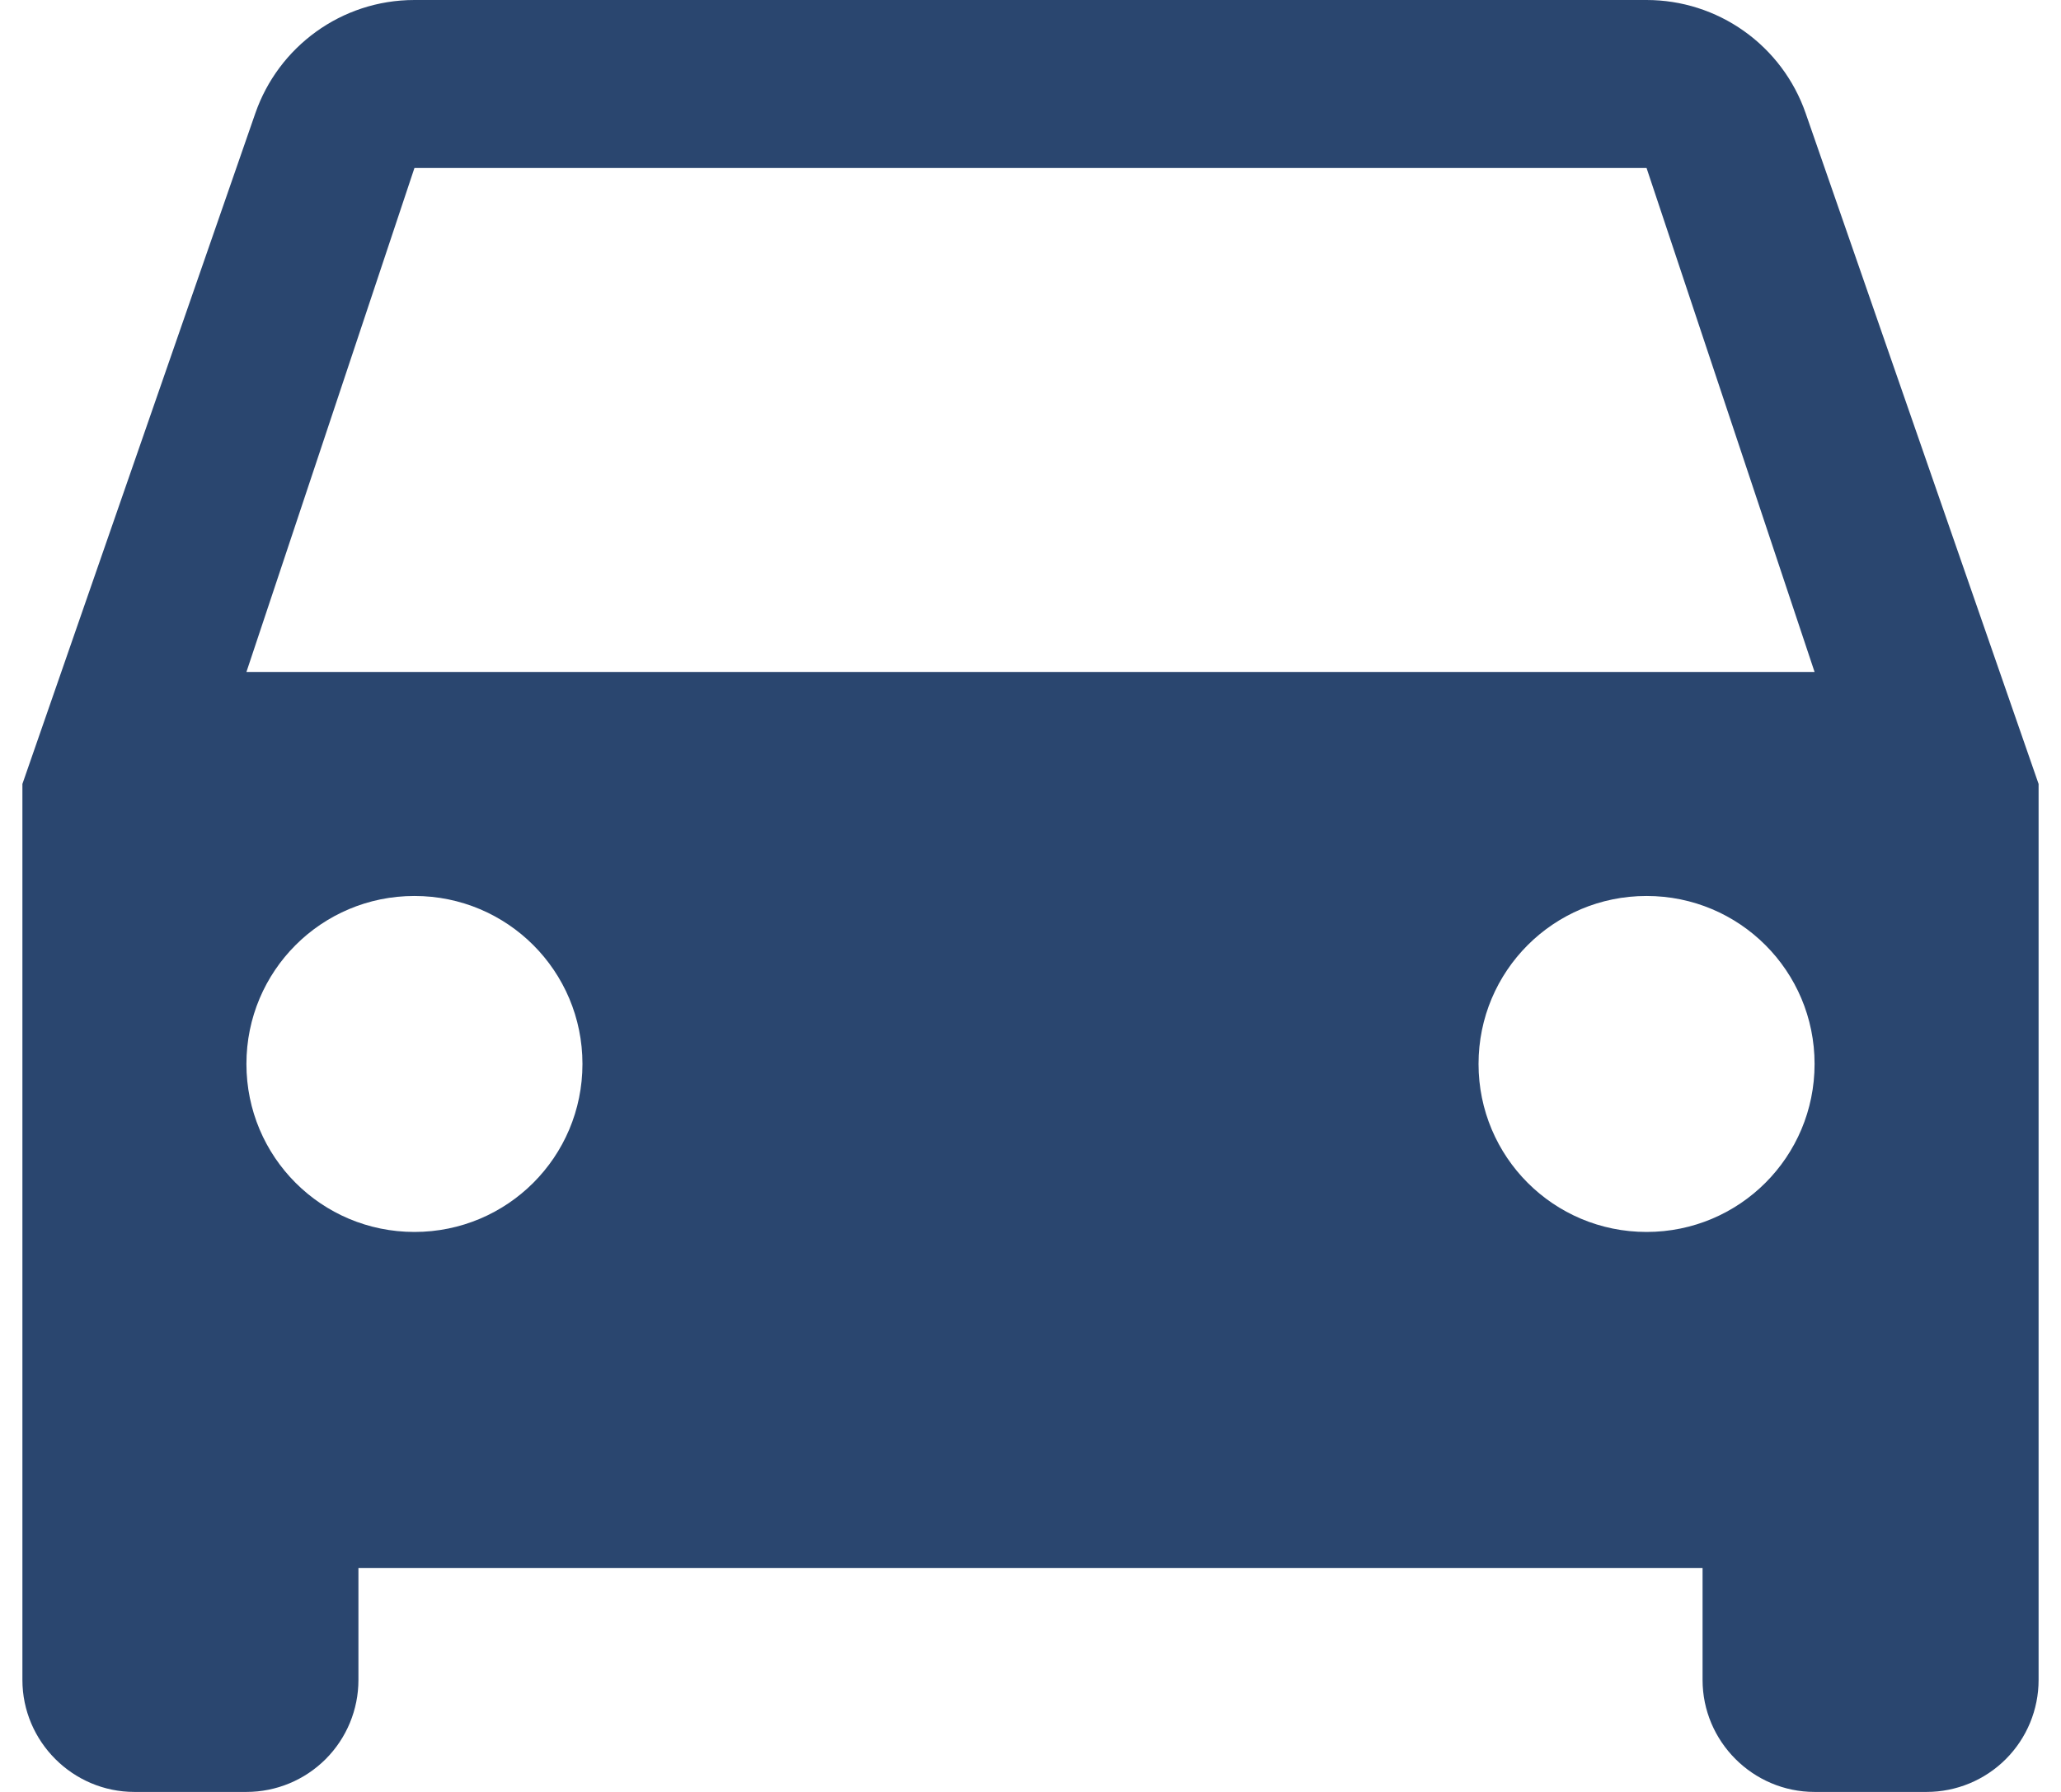 <svg width="46" height="40" viewBox="0 0 46 40" fill="none" xmlns="http://www.w3.org/2000/svg">
<path d="M40.3 2.525C40.044 1.788 39.564 1.148 38.928 0.696C38.292 0.243 37.531 0 36.75 0H9.25C7.612 0 6.213 1.05 5.7 2.525L0.5 17.5V37.5C0.5 38.875 1.625 40 3 40H5.5C6.163 40 6.799 39.737 7.268 39.268C7.737 38.799 8 38.163 8 37.5V35H38V37.5C38 38.875 39.125 40 40.5 40H43C43.663 40 44.299 39.737 44.768 39.268C45.237 38.799 45.5 38.163 45.5 37.5V17.5L40.3 2.525ZM9.25 27.5C7.175 27.5 5.5 25.825 5.5 23.75C5.5 21.675 7.175 20 9.25 20C11.325 20 13 21.675 13 23.75C13 25.825 11.325 27.5 9.25 27.5ZM36.75 27.5C34.675 27.5 33 25.825 33 23.75C33 21.675 34.675 20 36.75 20C38.825 20 40.5 21.675 40.5 23.75C40.5 25.825 38.825 27.5 36.75 27.5ZM5.5 15L9.25 3.75H36.75L40.5 15H5.5Z" fill="#2A466F"/>
</svg>
